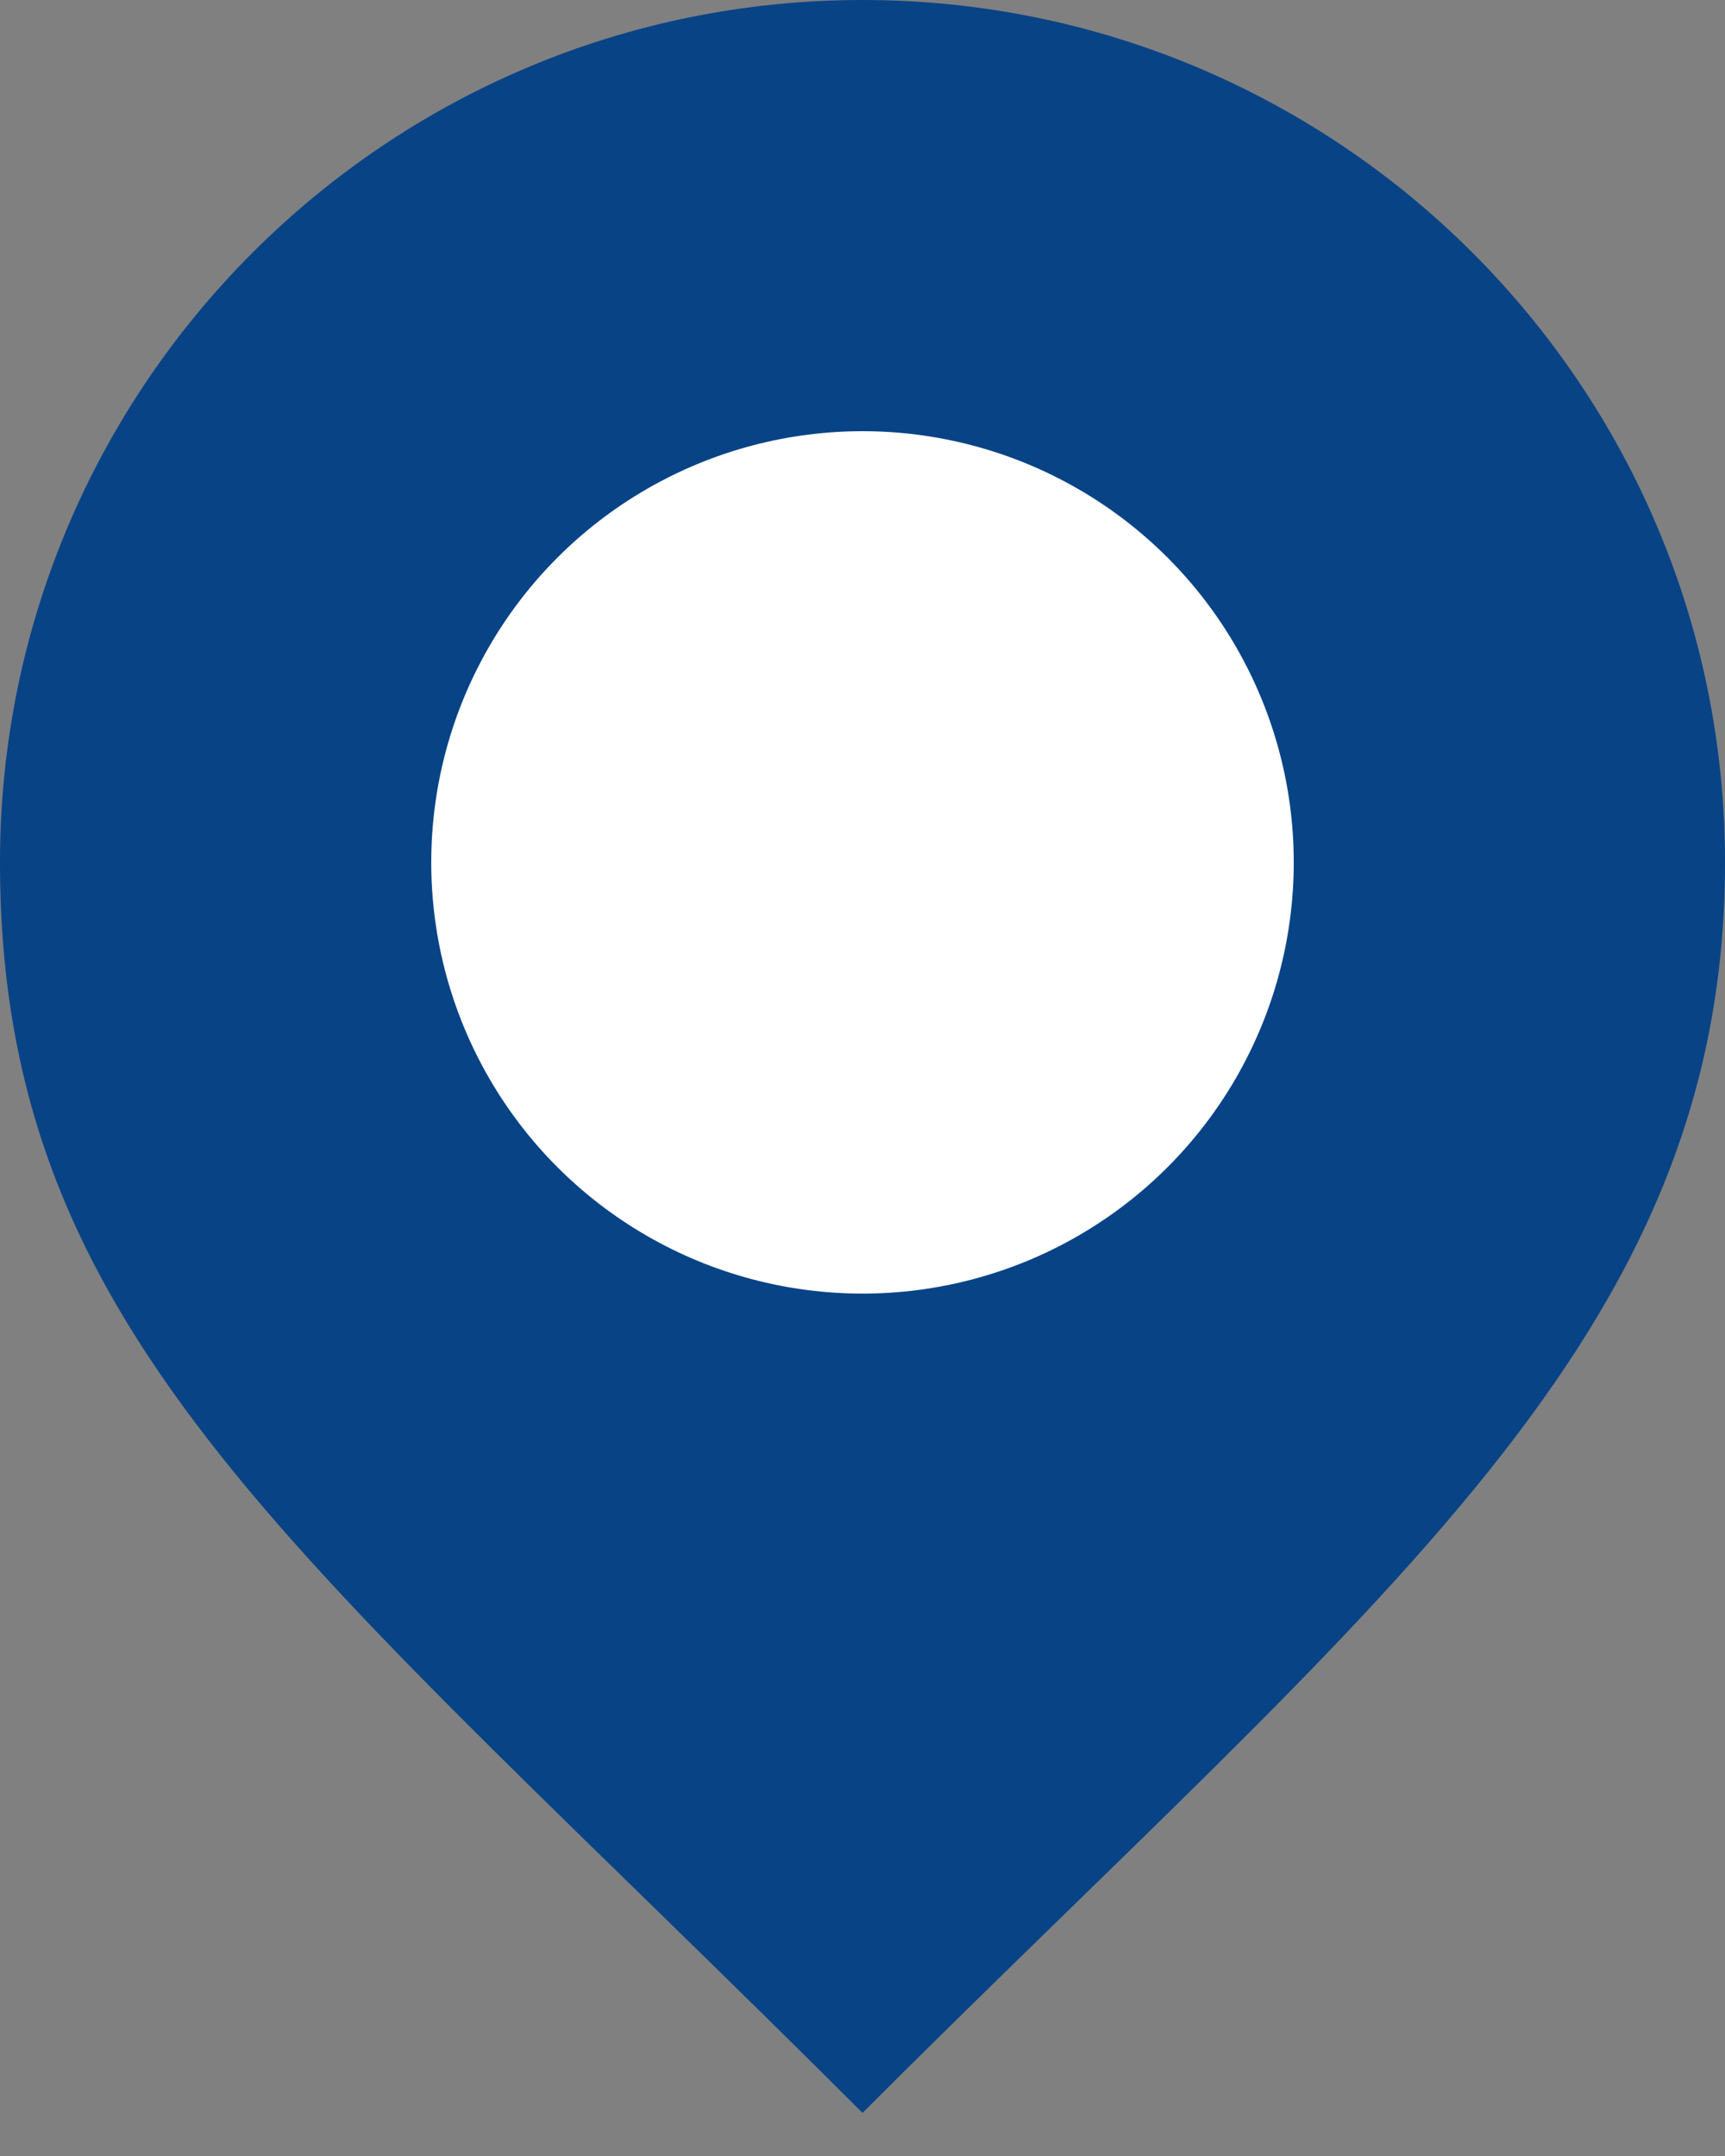 <svg width="20" height="25" fill="none" xmlns="http://www.w3.org/2000/svg"><rect width="100%" height="100%" fill="#808080" stroke="none"/><path d="M20 10c0 5.523-4 8.5-10 14.5C3.5 18 0 15.523 0 10S4.477 0 10 0s10 4.477 10 10z" fill="#084386"/><circle cx="10" cy="10" r="5" fill="#fff"/></svg>